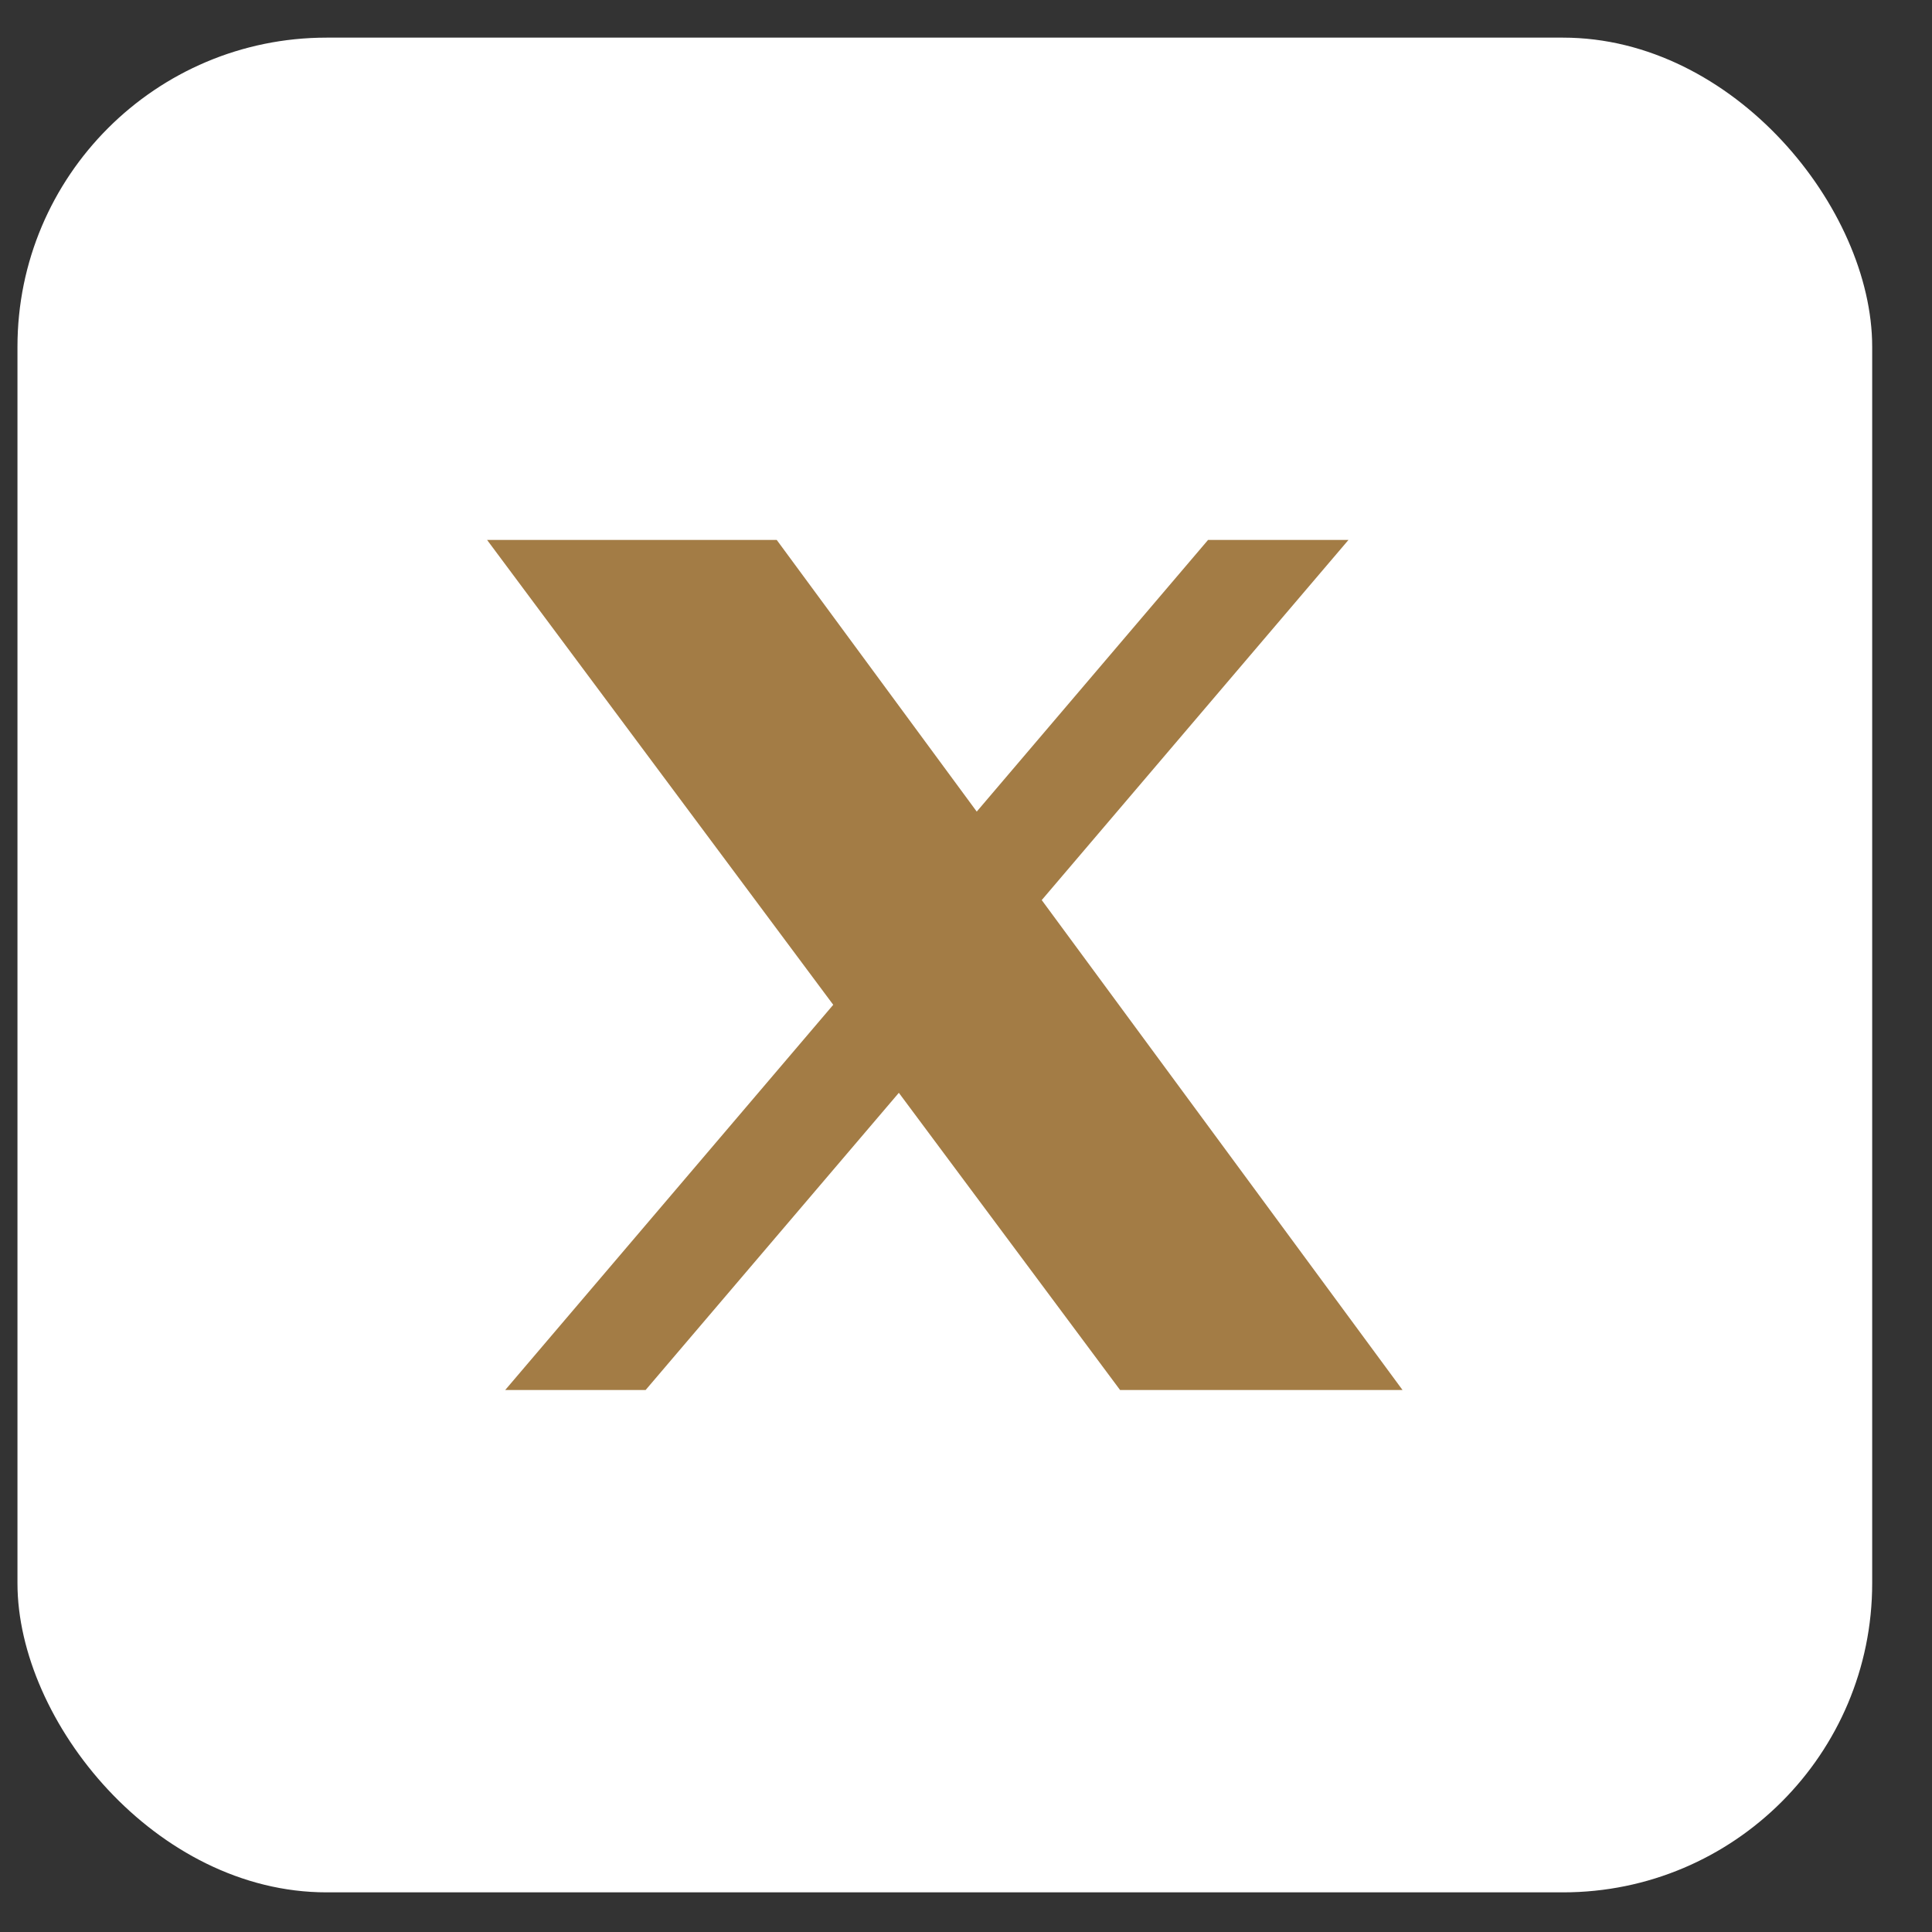 <svg width="25" height="25" viewBox="0 0 25 25" fill="none" xmlns="http://www.w3.org/2000/svg">
<rect x="0" y="0" width="25" height="25" fill="#333333" stroke="none"/>
<rect x="0.226" y="0.487" width="24" height="24" rx="4" fill="white"/>
<path d="M15.632 6.987H17.449L13.48 11.647L18.149 17.987H14.494L11.631 14.141L8.354 17.987H6.537L10.782 13.002L6.303 6.987H10.051L12.639 10.502L15.632 6.987Z" fill="#A37C45"/>
</svg>
